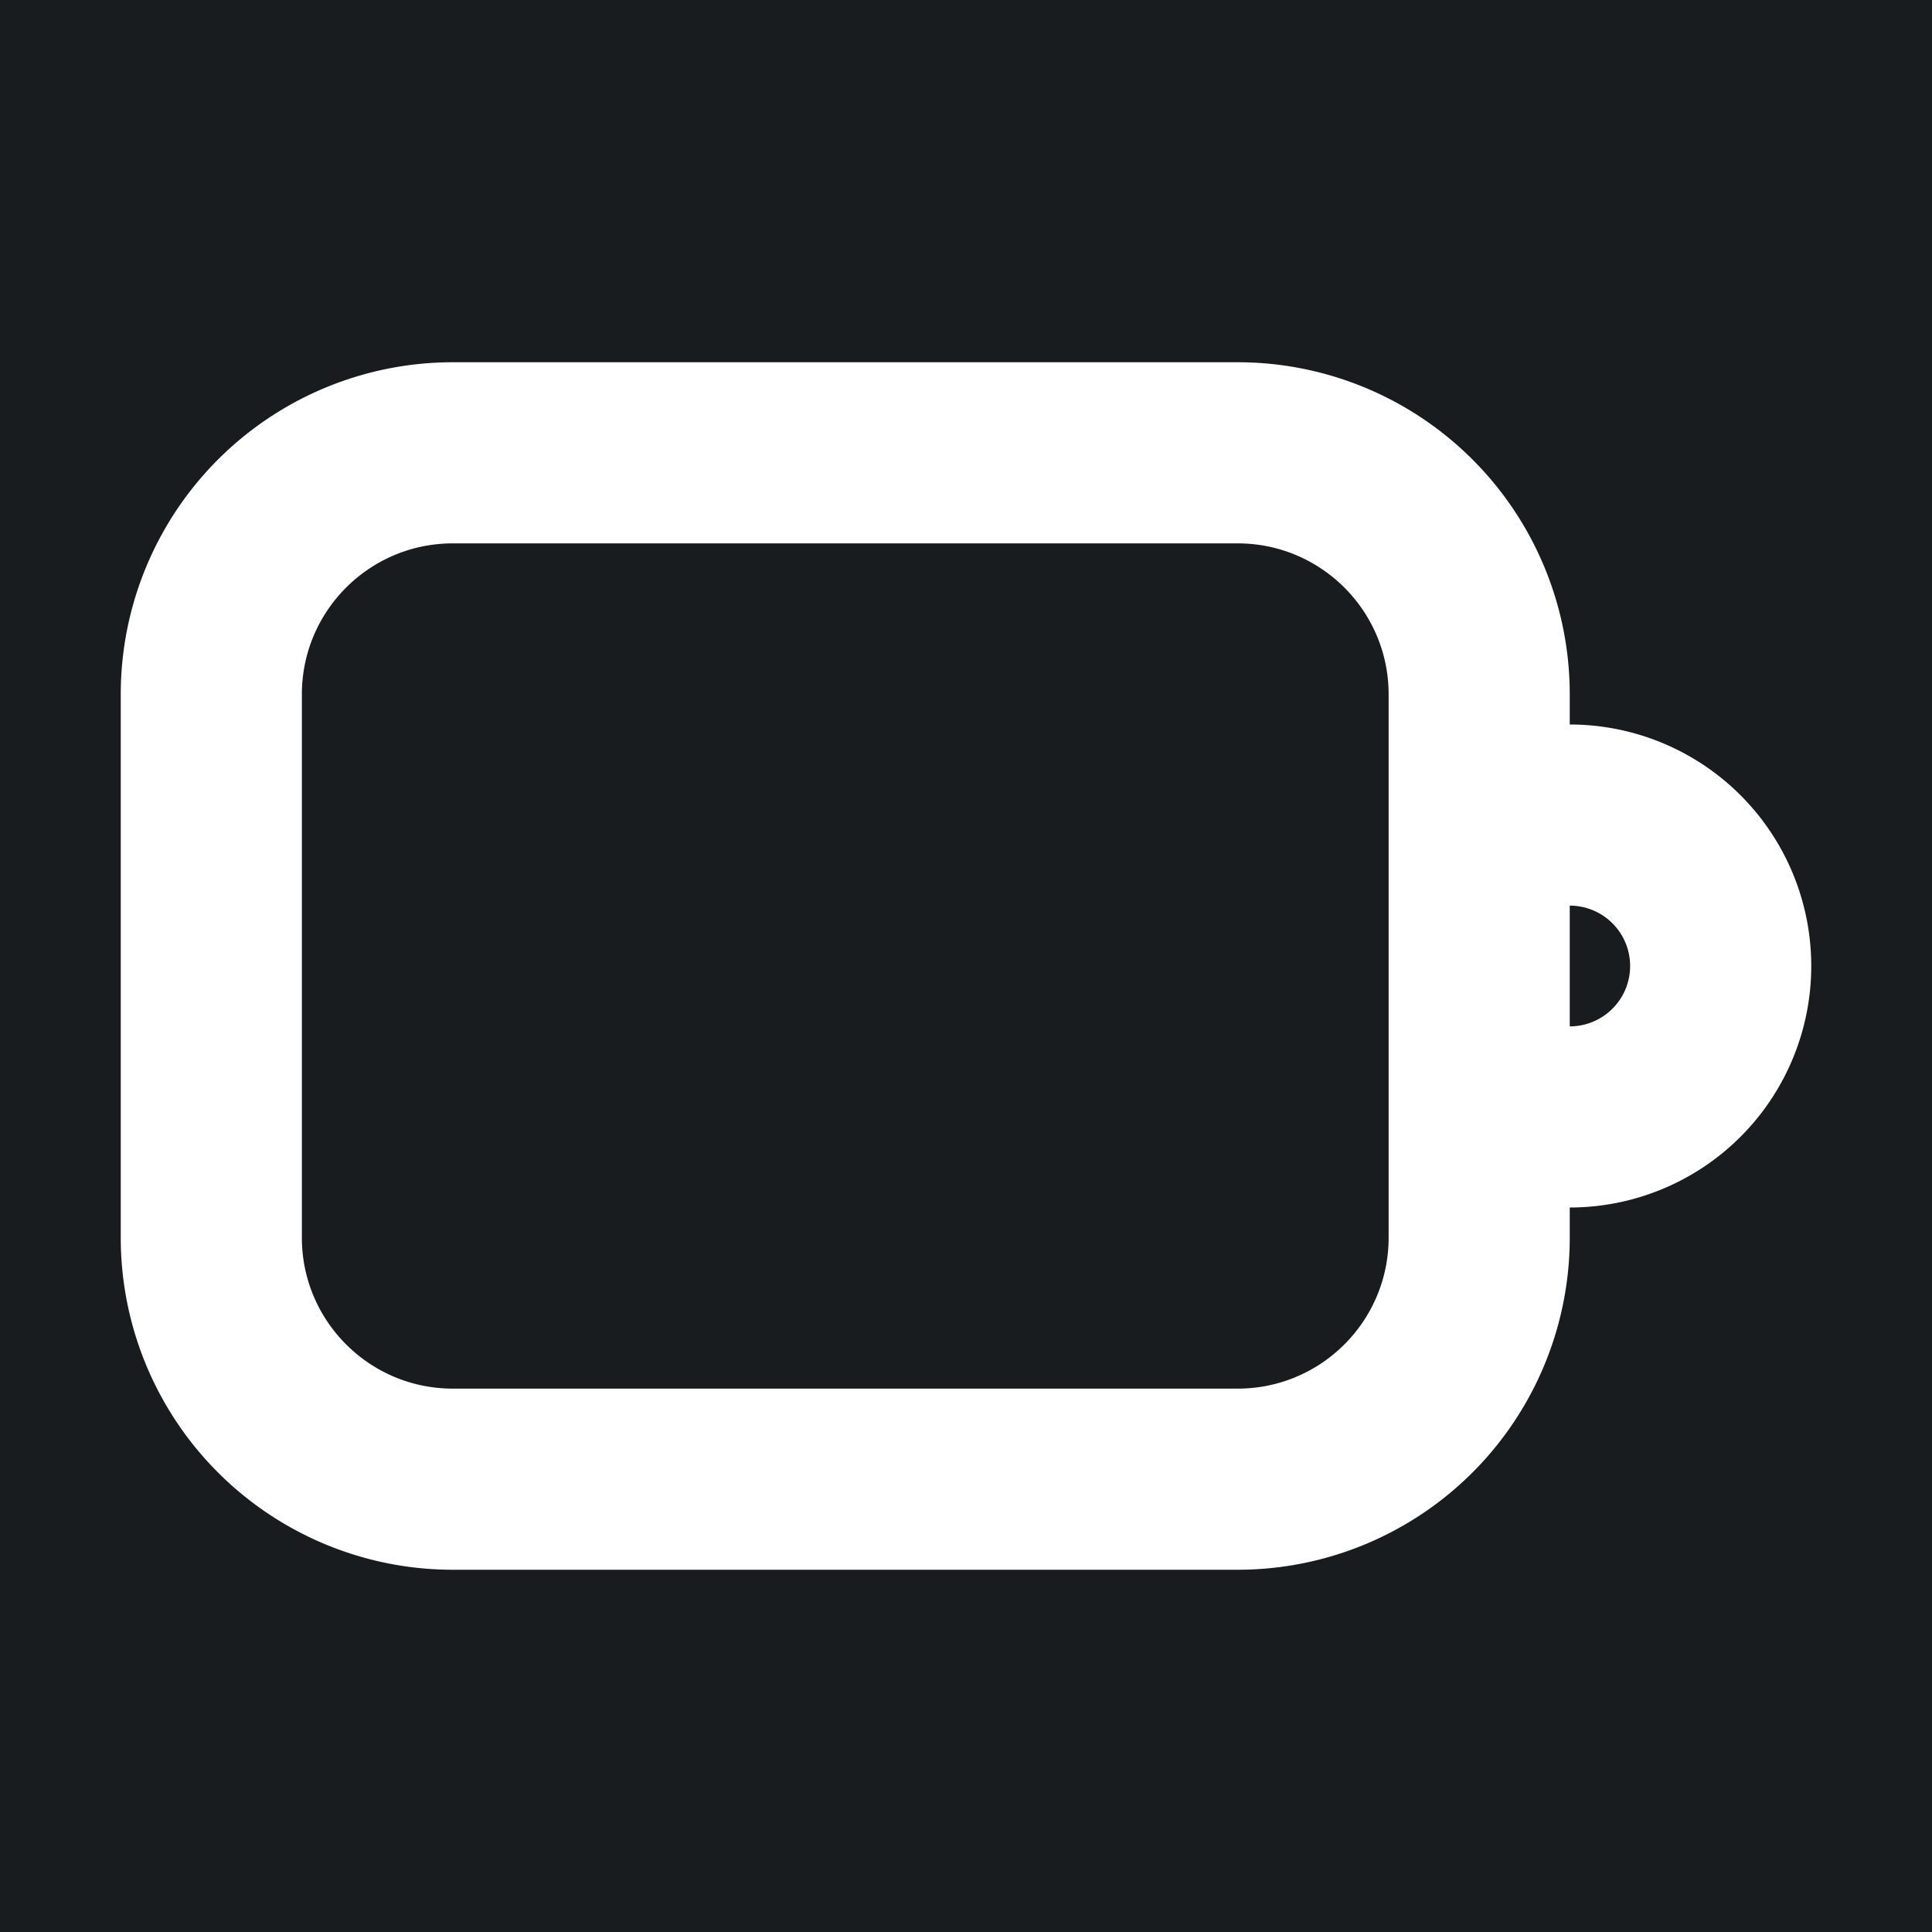 <svg xmlns="http://www.w3.org/2000/svg" width="32" height="32" fill="none" viewBox="0 0 16 16"><path fill="#181c1f" d="M0 0h16v16H0z"/><path fill="#fff" fill-rule="evenodd" d="M1 5.75A2.75 2.75 0 0 1 3.75 3h6.5A2.75 2.75 0 0 1 13 5.75V6a2 2 0 1 1 0 4v.25A2.75 2.75 0 0 1 10.25 13h-6.5A2.75 2.75 0 0 1 1 10.25zM13 8.5a.5.5 0 0 0 0-1zm-9.25-4c-.69 0-1.25.56-1.25 1.25v4.5c0 .69.56 1.25 1.25 1.25h6.5c.69 0 1.25-.56 1.25-1.25v-4.5c0-.69-.56-1.25-1.25-1.25z" clip-rule="evenodd"/></svg>